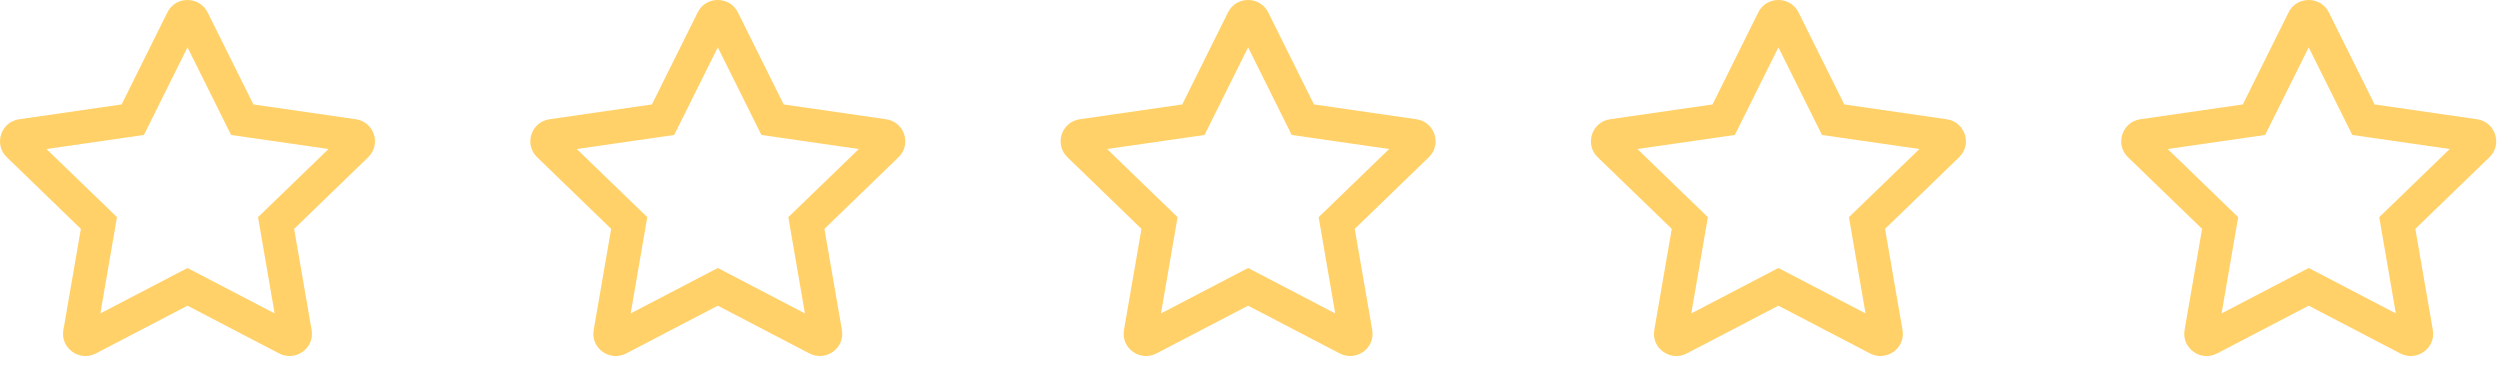 <svg width="66" height="10" viewBox="0 0 66 10" fill="none" xmlns="http://www.w3.org/2000/svg">
<path d="M65.393 3.148L62.689 2.757L61.481 0.327C61.265 -0.106 60.637 -0.112 60.419 0.327L59.211 2.757L56.507 3.148C56.022 3.218 55.828 3.811 56.179 4.151L58.135 6.042L57.673 8.713C57.59 9.195 58.102 9.557 58.531 9.331L60.95 8.07L63.369 9.331C63.798 9.555 64.31 9.195 64.227 8.713L63.765 6.042L65.721 4.151C66.072 3.811 65.878 3.218 65.393 3.148V3.148ZM62.812 5.733L63.25 8.274L60.95 7.075L58.65 8.274L59.088 5.733L57.227 3.934L59.799 3.563L60.95 1.25L62.101 3.563L64.673 3.934L62.812 5.733V5.733Z" fill="#FFD168"/>
<path d="M51.393 3.148L48.689 2.757L47.481 0.327C47.265 -0.106 46.637 -0.112 46.419 0.327L45.211 2.757L42.507 3.148C42.022 3.218 41.828 3.811 42.179 4.151L44.135 6.042L43.673 8.713C43.59 9.195 44.102 9.557 44.531 9.331L46.95 8.07L49.369 9.331C49.798 9.555 50.31 9.195 50.227 8.713L49.765 6.042L51.721 4.151C52.072 3.811 51.878 3.218 51.393 3.148ZM48.812 5.733L49.25 8.274L46.95 7.075L44.65 8.274L45.088 5.733L43.227 3.934L45.799 3.563L46.95 1.25L48.101 3.563L50.673 3.934L48.812 5.733Z" fill="#FFD168"/>
<path d="M37.393 3.148L34.689 2.757L33.481 0.327C33.265 -0.106 32.637 -0.112 32.419 0.327L31.211 2.757L28.507 3.148C28.022 3.218 27.828 3.811 28.18 4.151L30.135 6.042L29.673 8.713C29.59 9.195 30.102 9.557 30.531 9.331L32.95 8.07L35.369 9.331C35.798 9.555 36.31 9.195 36.227 8.713L35.765 6.042L37.721 4.151C38.072 3.811 37.878 3.218 37.393 3.148V3.148ZM34.812 5.733L35.25 8.274L32.95 7.075L30.65 8.274L31.088 5.733L29.227 3.934L31.799 3.563L32.95 1.25L34.101 3.563L36.673 3.934L34.812 5.733V5.733Z" fill="#FFD168"/>
<path d="M23.393 3.148L20.689 2.757L19.481 0.327C19.265 -0.106 18.637 -0.112 18.419 0.327L17.211 2.757L14.507 3.148C14.022 3.218 13.828 3.811 14.18 4.151L16.135 6.042L15.673 8.713C15.59 9.195 16.102 9.557 16.531 9.331L18.95 8.07L21.369 9.331C21.798 9.555 22.31 9.195 22.227 8.713L21.765 6.042L23.721 4.151C24.072 3.811 23.878 3.218 23.393 3.148V3.148ZM20.812 5.733L21.25 8.274L18.95 7.075L16.65 8.274L17.088 5.733L15.227 3.934L17.799 3.563L18.95 1.25L20.101 3.563L22.673 3.934L20.812 5.733V5.733Z" fill="#FFD168"/>
<path d="M9.393 3.148L6.689 2.757L5.481 0.327C5.265 -0.106 4.637 -0.112 4.419 0.327L3.211 2.757L0.507 3.148C0.022 3.218 -0.172 3.811 0.18 4.151L2.135 6.042L1.673 8.713C1.59 9.195 2.102 9.557 2.531 9.331L4.95 8.07L7.369 9.331C7.798 9.555 8.31 9.195 8.227 8.713L7.765 6.042L9.72 4.151C10.072 3.811 9.878 3.218 9.393 3.148V3.148ZM6.812 5.733L7.25 8.274L4.95 7.075L2.65 8.274L3.088 5.733L1.227 3.934L3.799 3.563L4.95 1.25L6.101 3.563L8.673 3.934L6.812 5.733V5.733Z" fill="#FFD168"/>
</svg>
